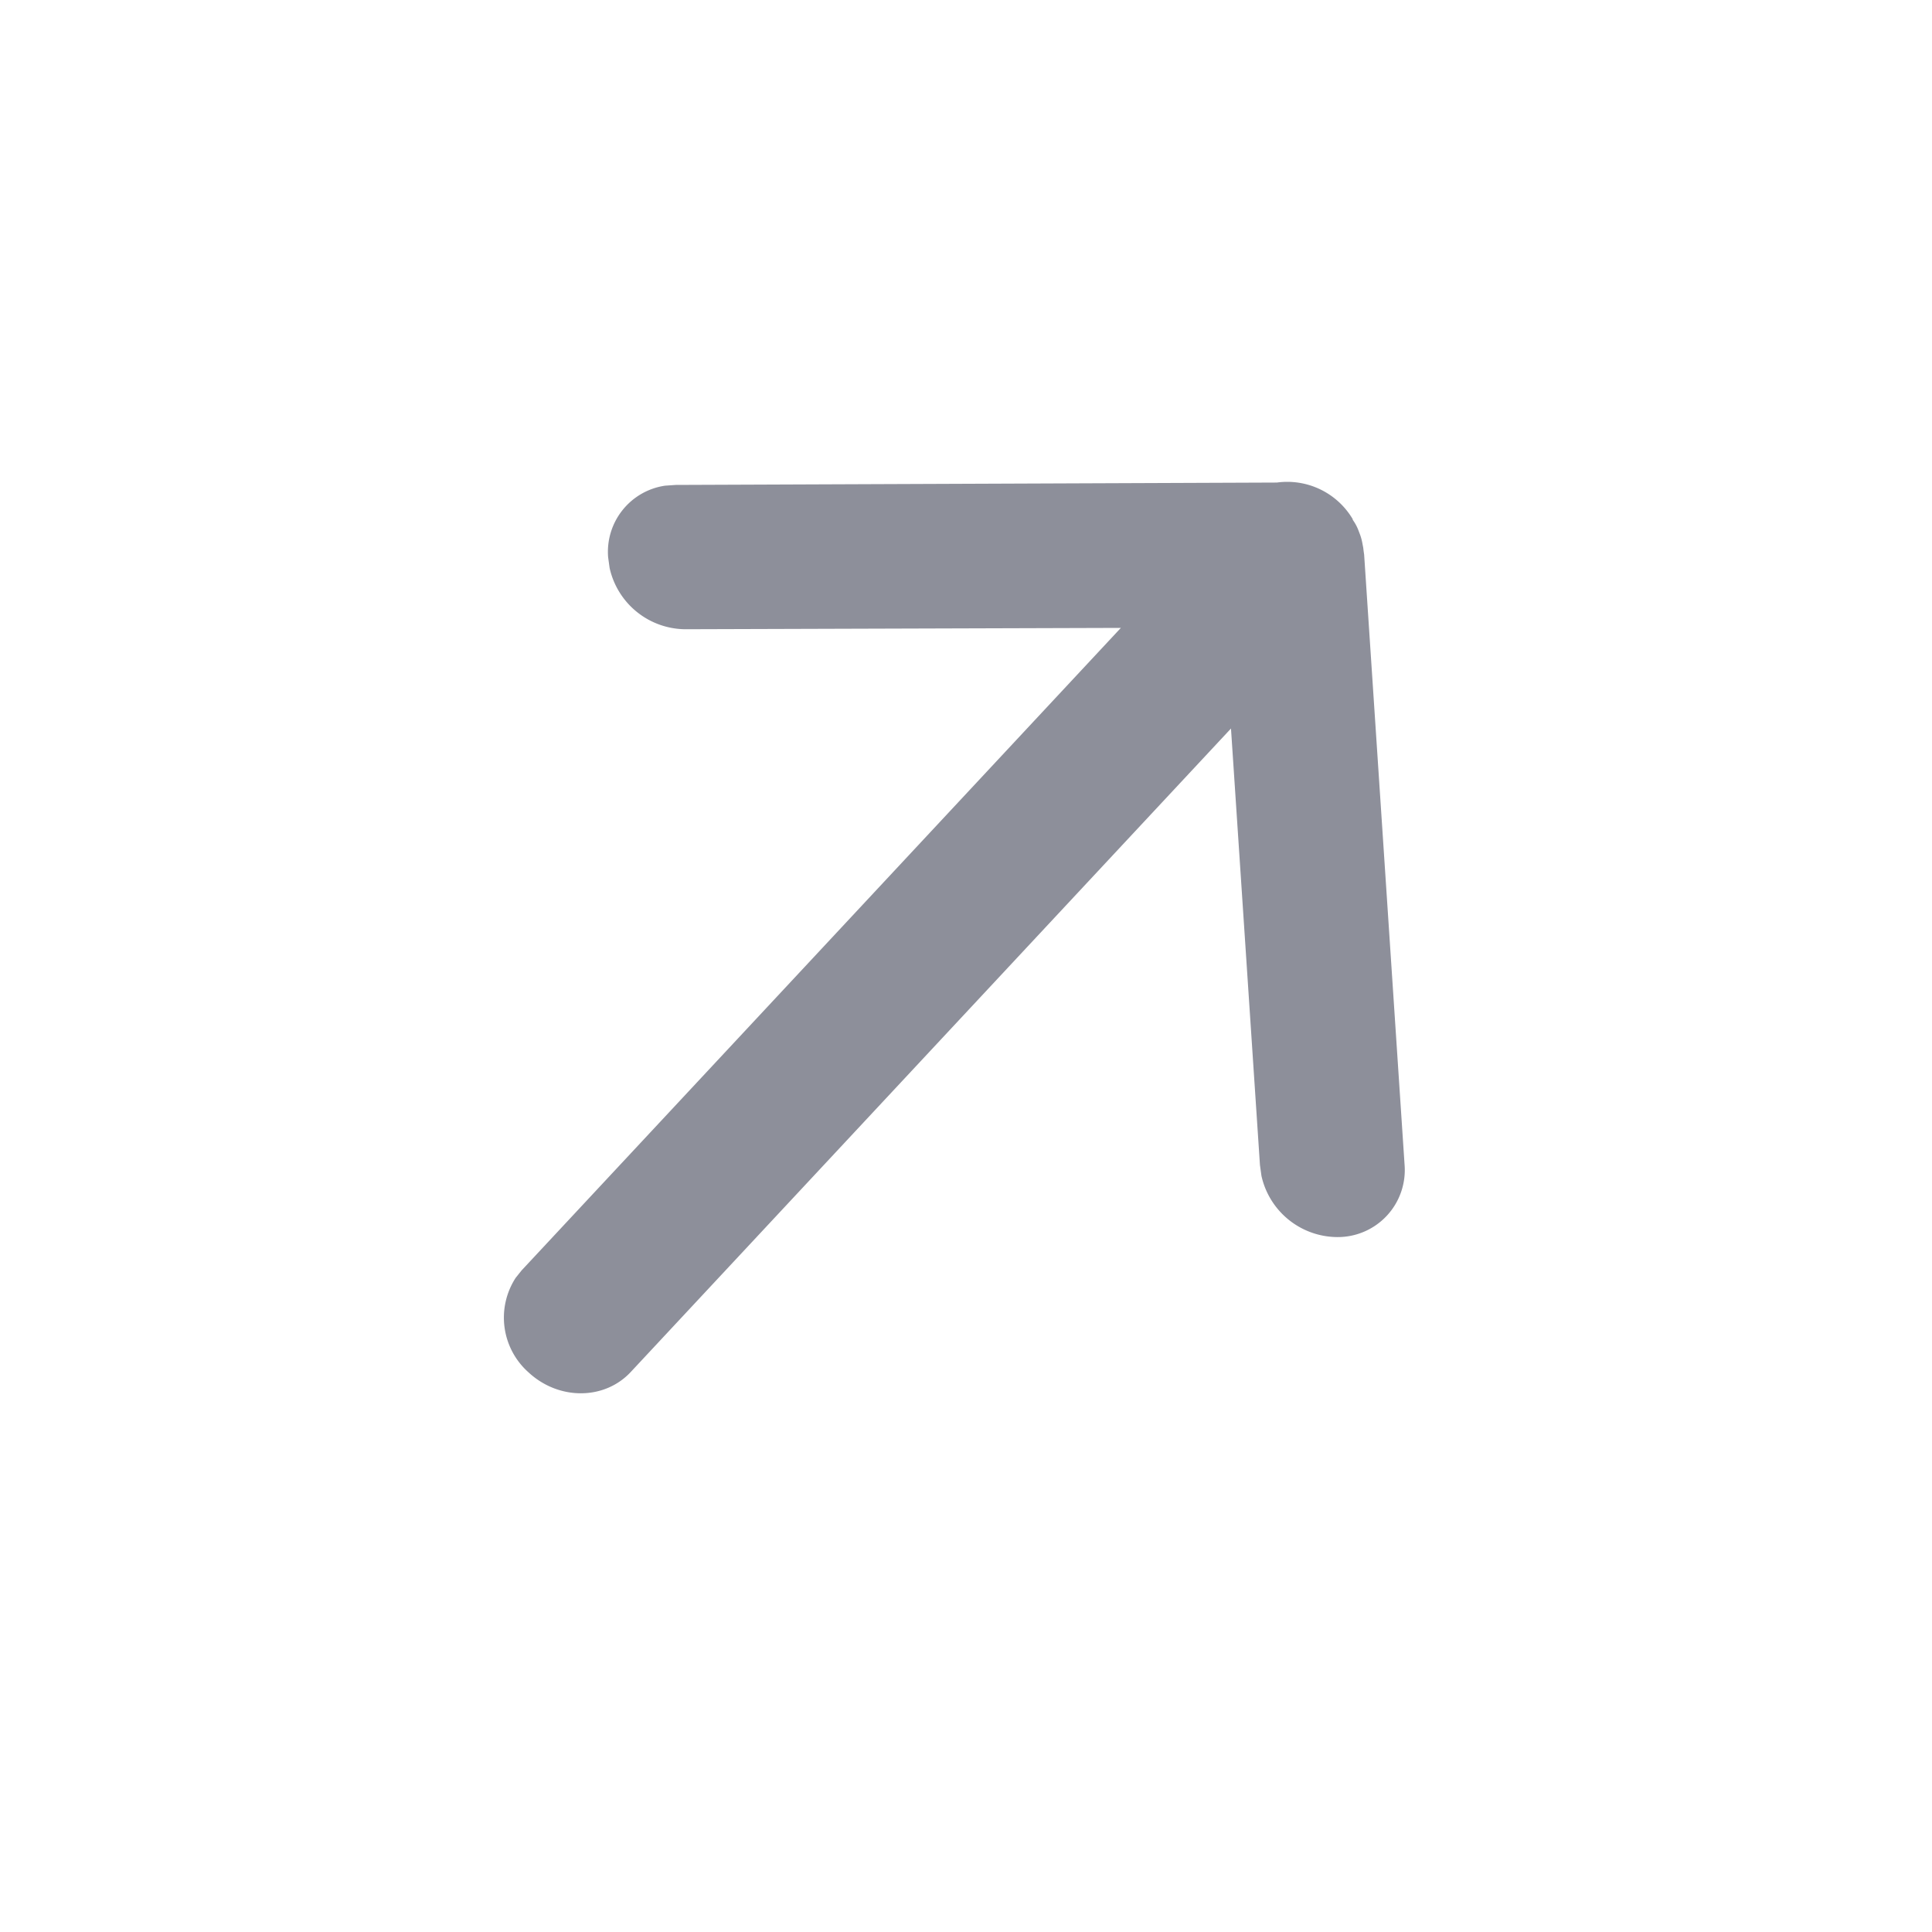 <svg width="13" height="13" xmlns="http://www.w3.org/2000/svg">
    <path d="M3.556 9.234a.492.492 0 0 1-.086-.636l.04-.05 4.032-4.323-2.93.009a.526.526 0 0 1-.51-.412l-.01-.072a.45.45 0 0 1 .383-.482l.072-.005 4.045-.016a.512.512 0 0 1 .51.246c0 .003 0 .005.002.007.014.02.025.04.034.062l.01.026a.355.355 0 0 1 .02.072l.005.026.002.018.004.028.272 4.104a.451.451 0 0 1-.454.488.526.526 0 0 1-.509-.412l-.01-.072-.195-2.938-4.039 4.33c-.177.19-.485.191-.688.002z" fill="#8D8F9A" fill-rule="nonzero" stroke-linecap="round" stroke-linejoin="round"/>
</svg>

